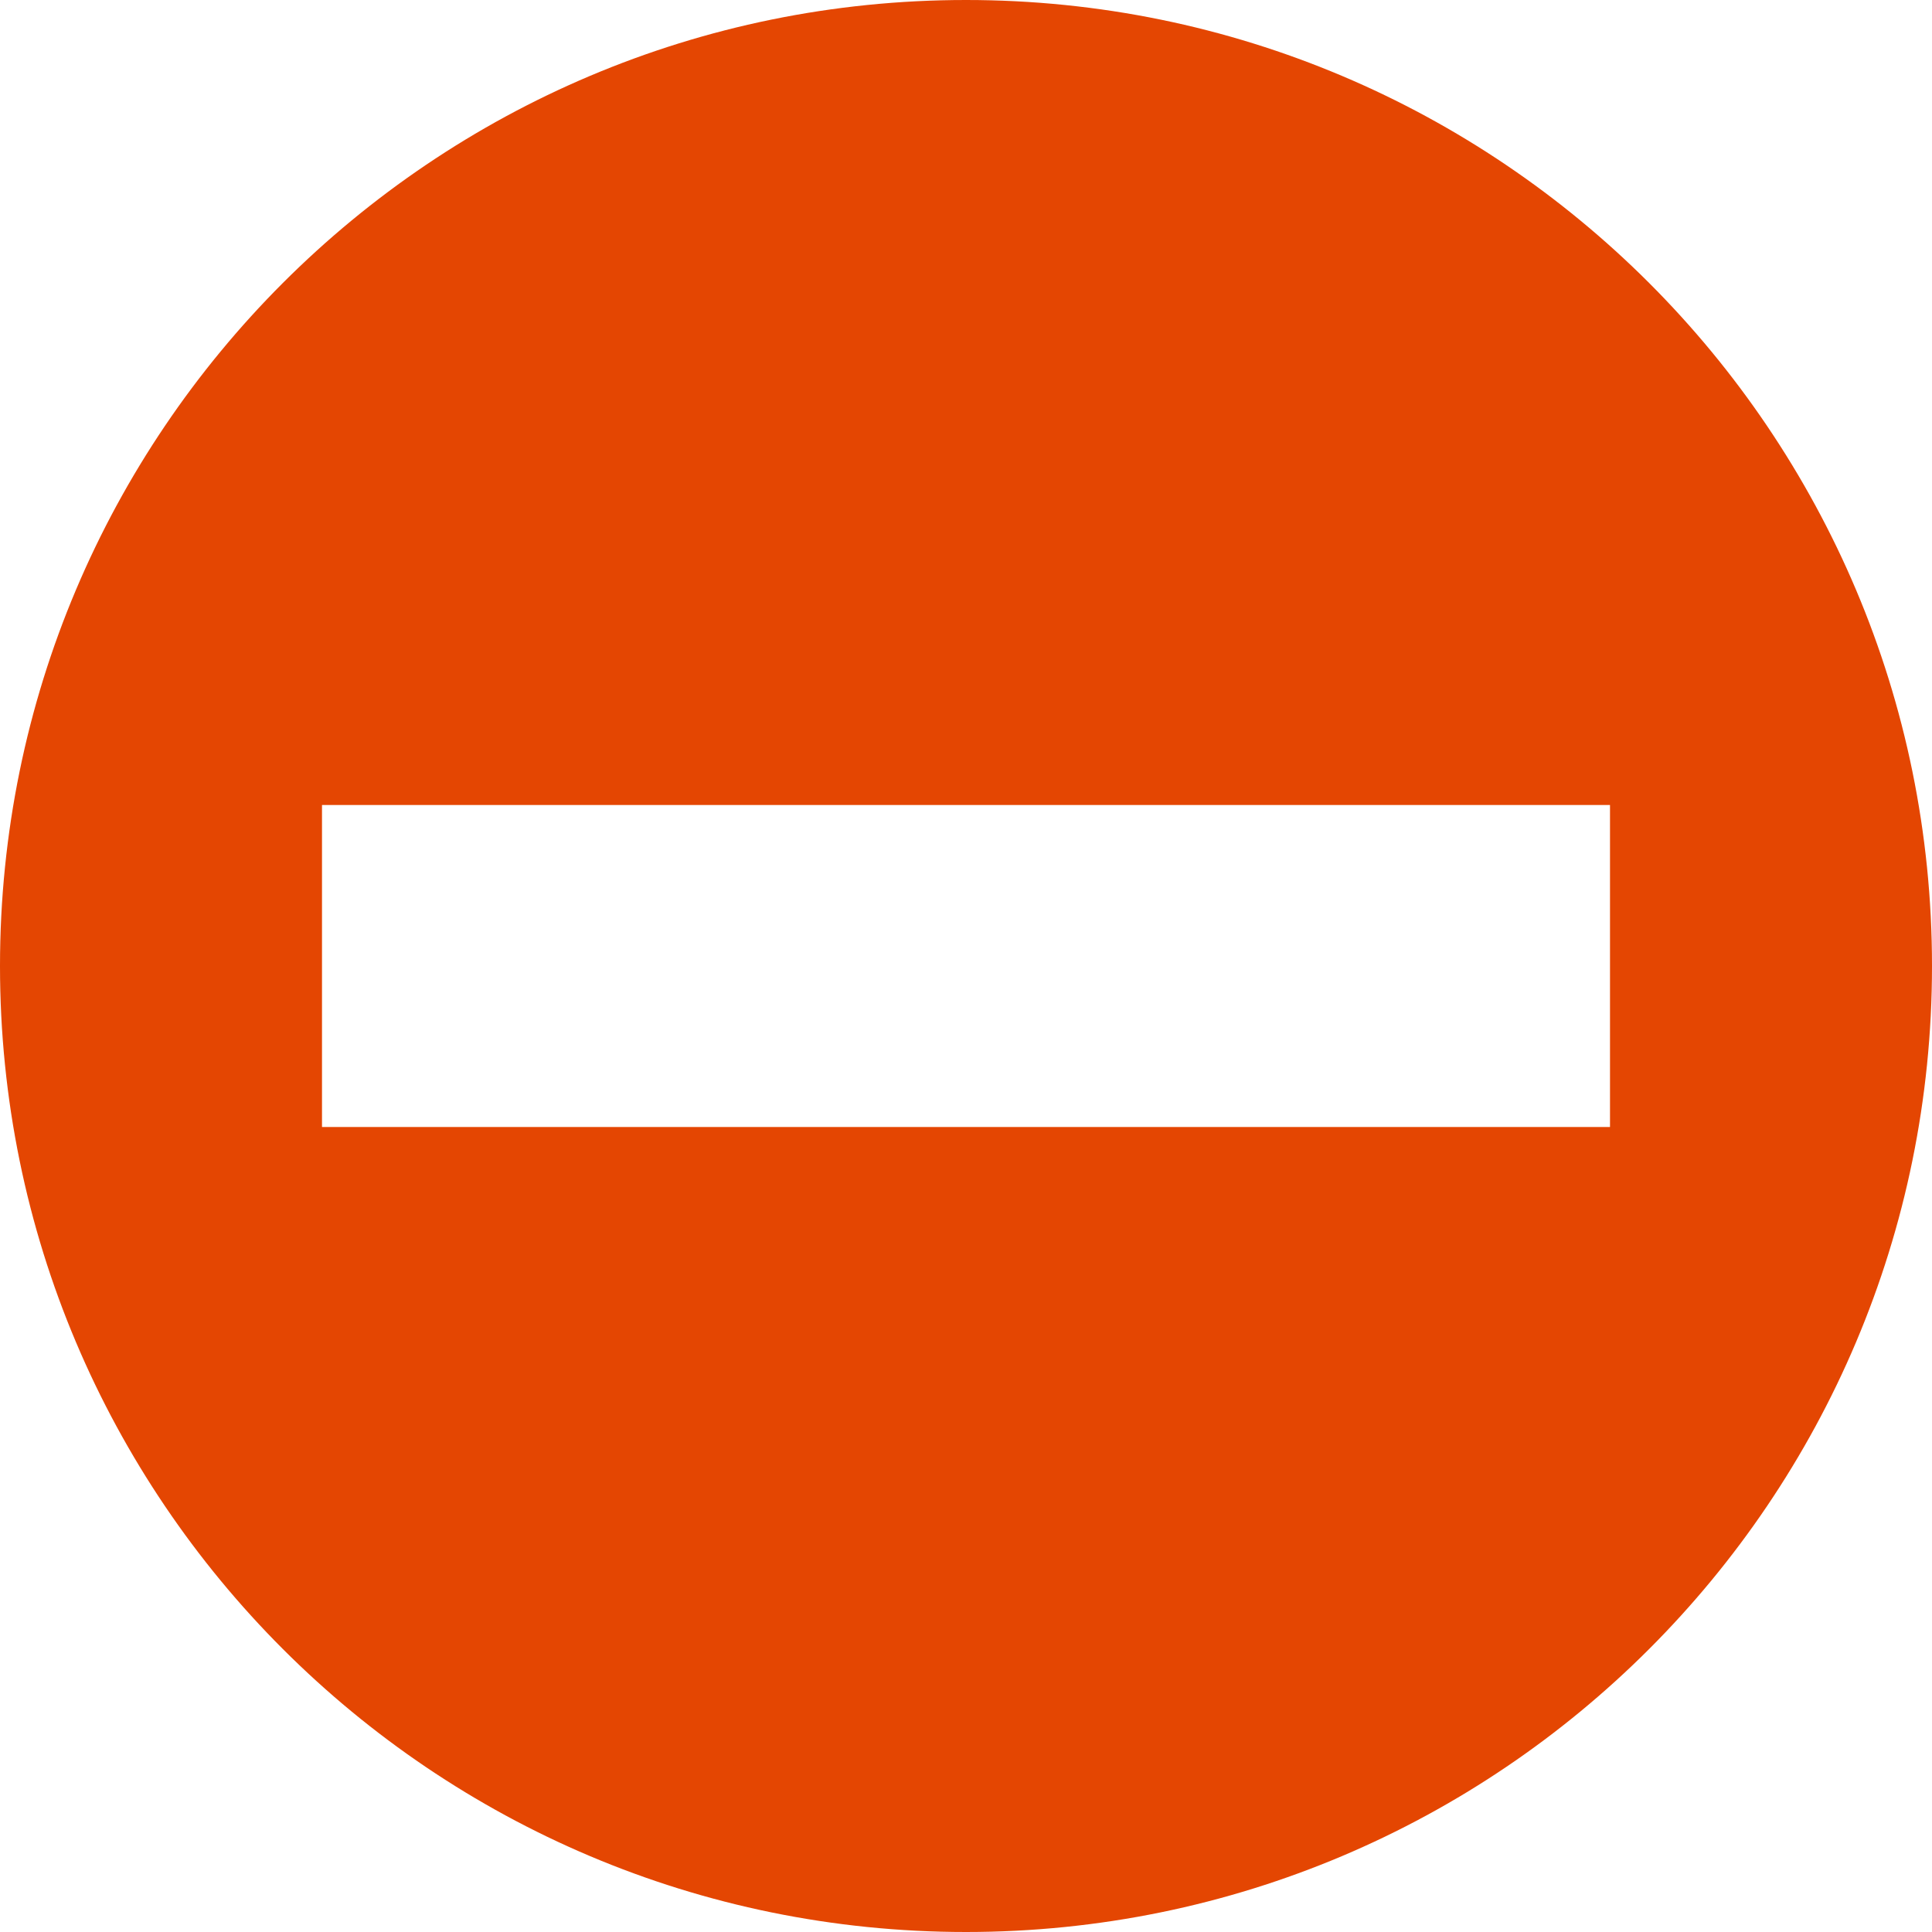 <svg xmlns="http://www.w3.org/2000/svg" width="12" height="12" viewBox="0 0 12 12">
  <path fill="#E44602" fill-rule="evenodd" d="M6,0 C9.314,0 12,2.686 12,6 C12,9.314 9.314,12 6,12 C2.686,12 0,9.314 0,6 C0,2.686 2.686,0 6,0 Z M2,5 L2,7 L10,7 L10,5 L2,5 Z"/>
</svg>
